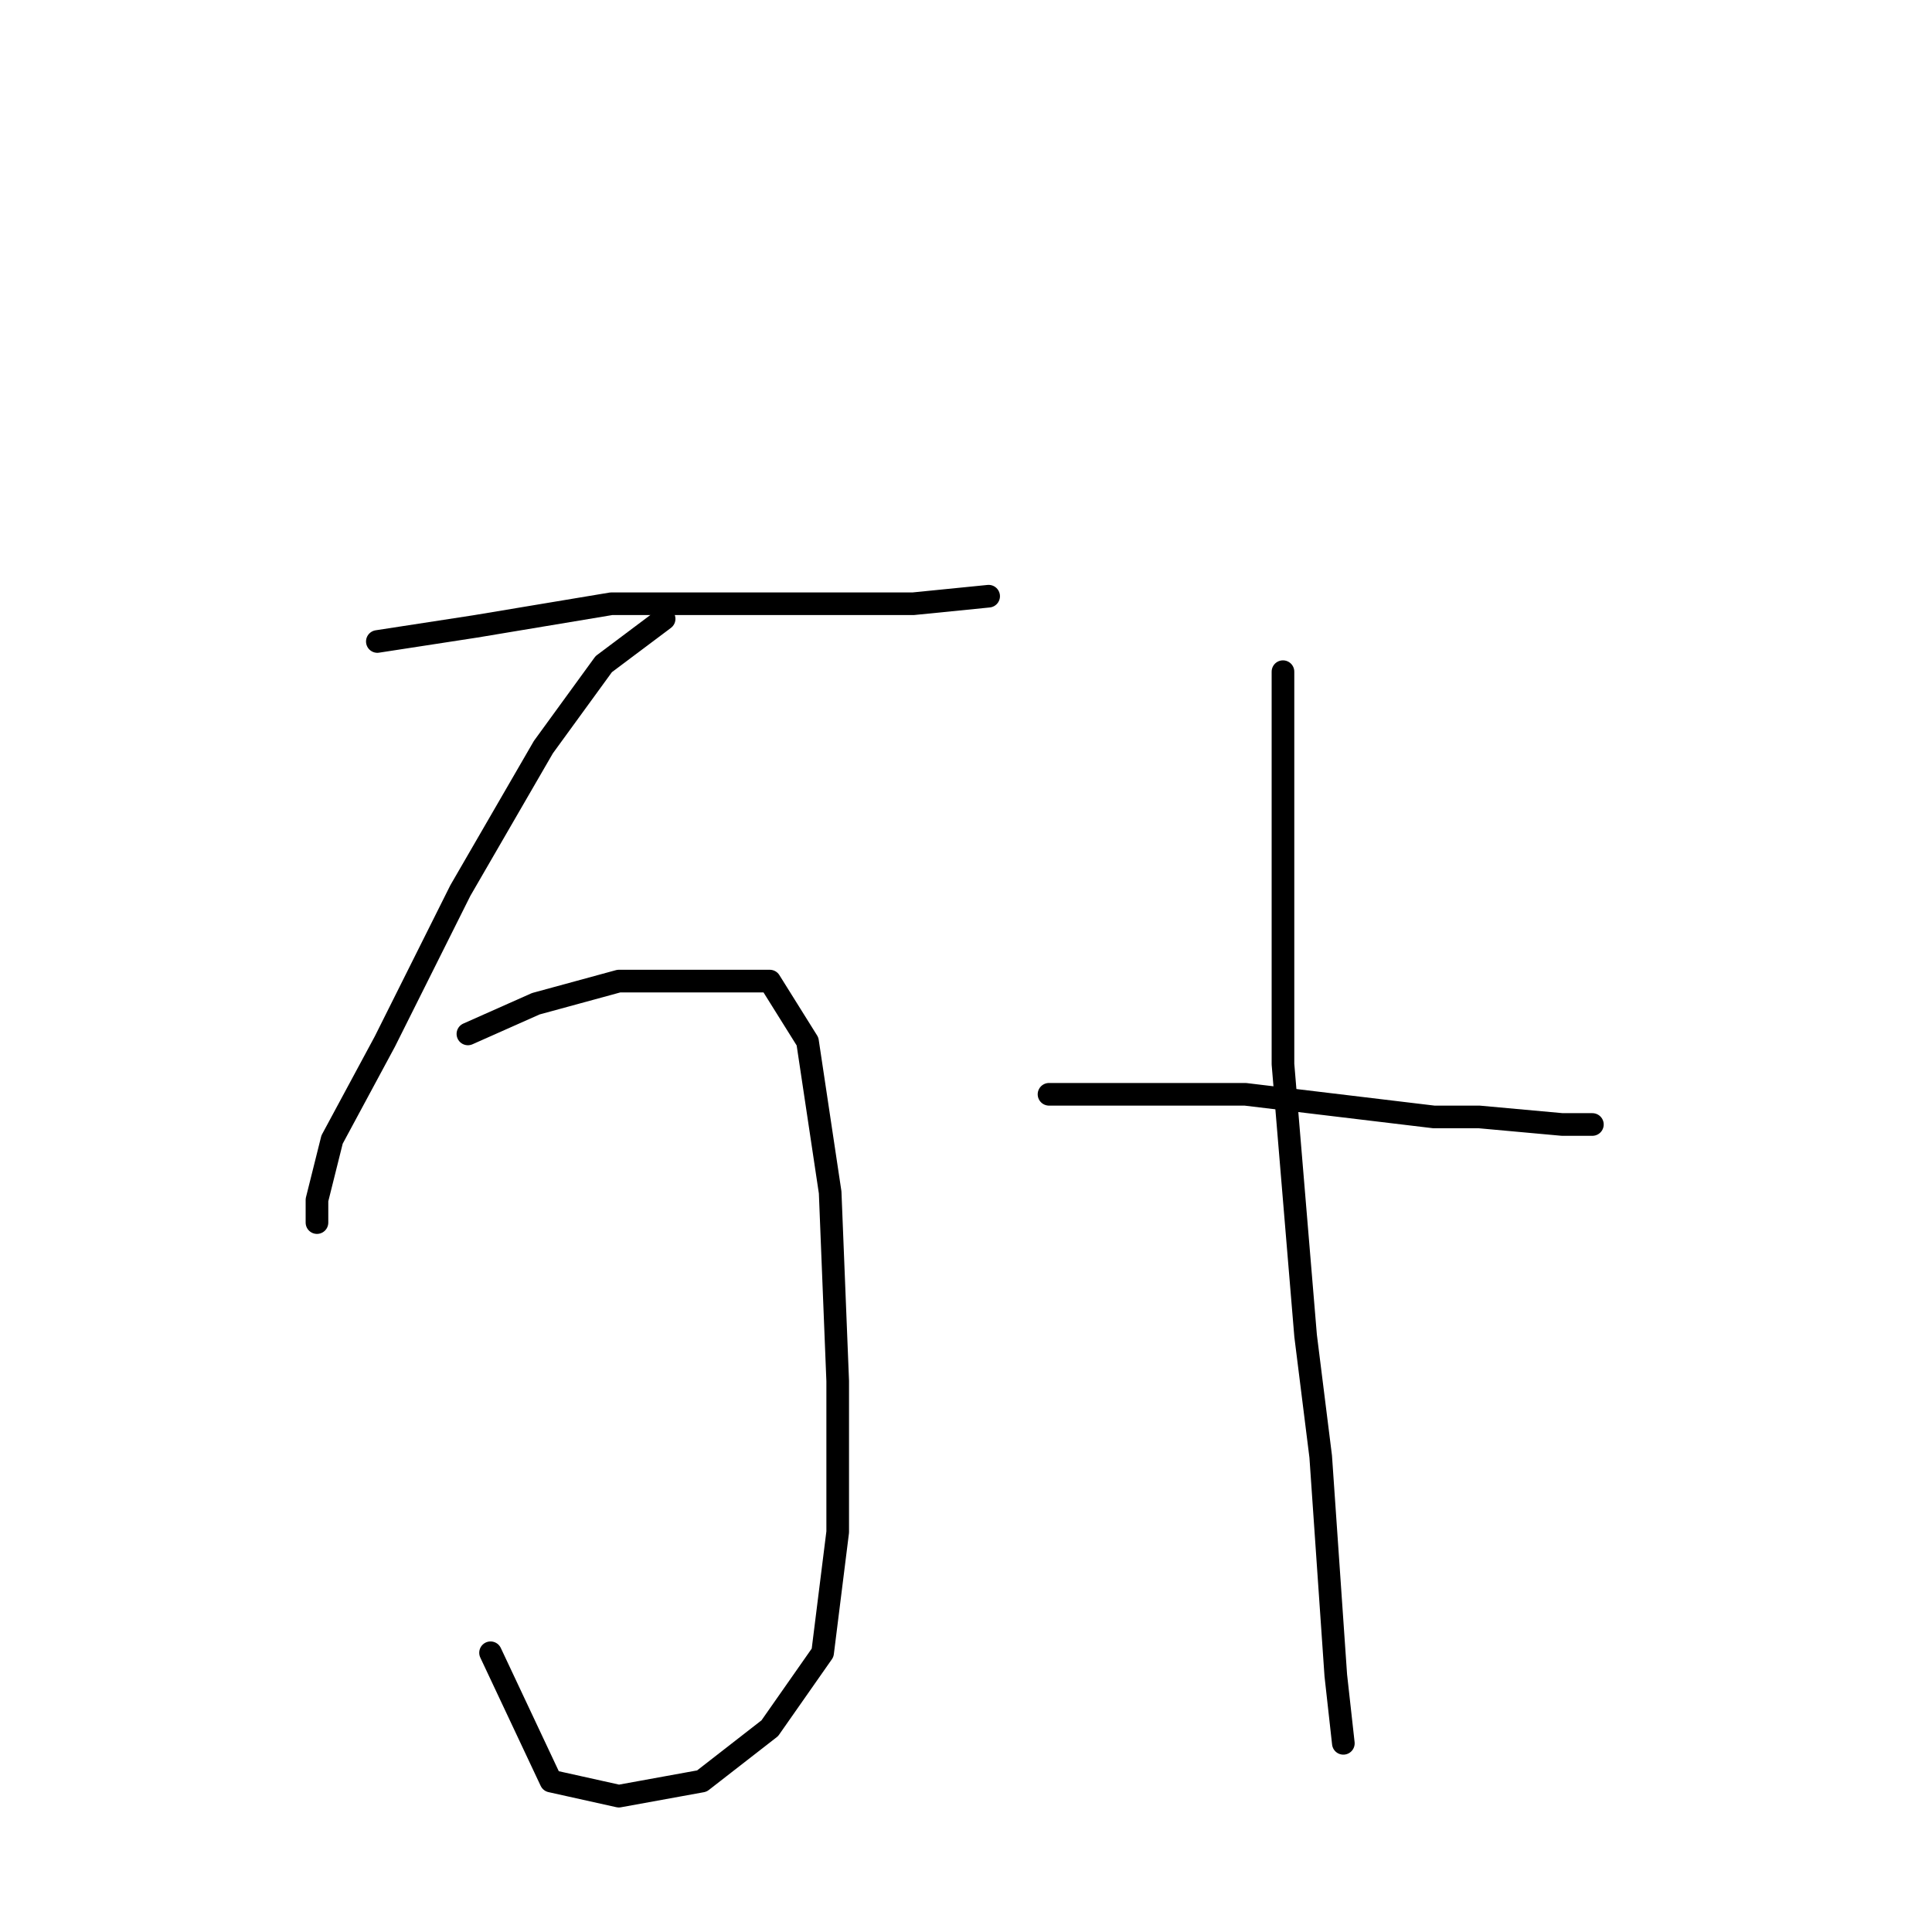 <?xml version="1.0" standalone="no"?>
    <svg width="256" height="256" xmlns="http://www.w3.org/2000/svg" version="1.1">
    <polyline stroke="black" stroke-width="3" stroke-linecap="round" fill="transparent" stroke-linejoin="round" points="50 85 63 83 81 80 92 80 121 80 131 79 131 79 " />
        <polyline stroke="black" stroke-width="3" stroke-linecap="round" fill="transparent" stroke-linejoin="round" points="88 82 80 88 72 99 61 118 51 138 44 151 42 159 42 162 42 162 " />
        <polyline stroke="black" stroke-width="3" stroke-linecap="round" fill="transparent" stroke-linejoin="round" points="62 137 71 133 82 130 94 130 102 130 107 138 110 158 111 183 111 203 109 219 102 229 93 236 82 238 73 236 65 219 65 219 " />
        <polyline stroke="black" stroke-width="3" stroke-linecap="round" fill="transparent" stroke-linejoin="round" points="139 145 144 145 151 145 165 145 190 148 196 148 207 149 211 149 211 149 " />
        <polyline stroke="black" stroke-width="3" stroke-linecap="round" fill="transparent" stroke-linejoin="round" points="170 89 170 103 170 141 173 177 175 193 177 222 178 231 178 231 " />
        </svg>